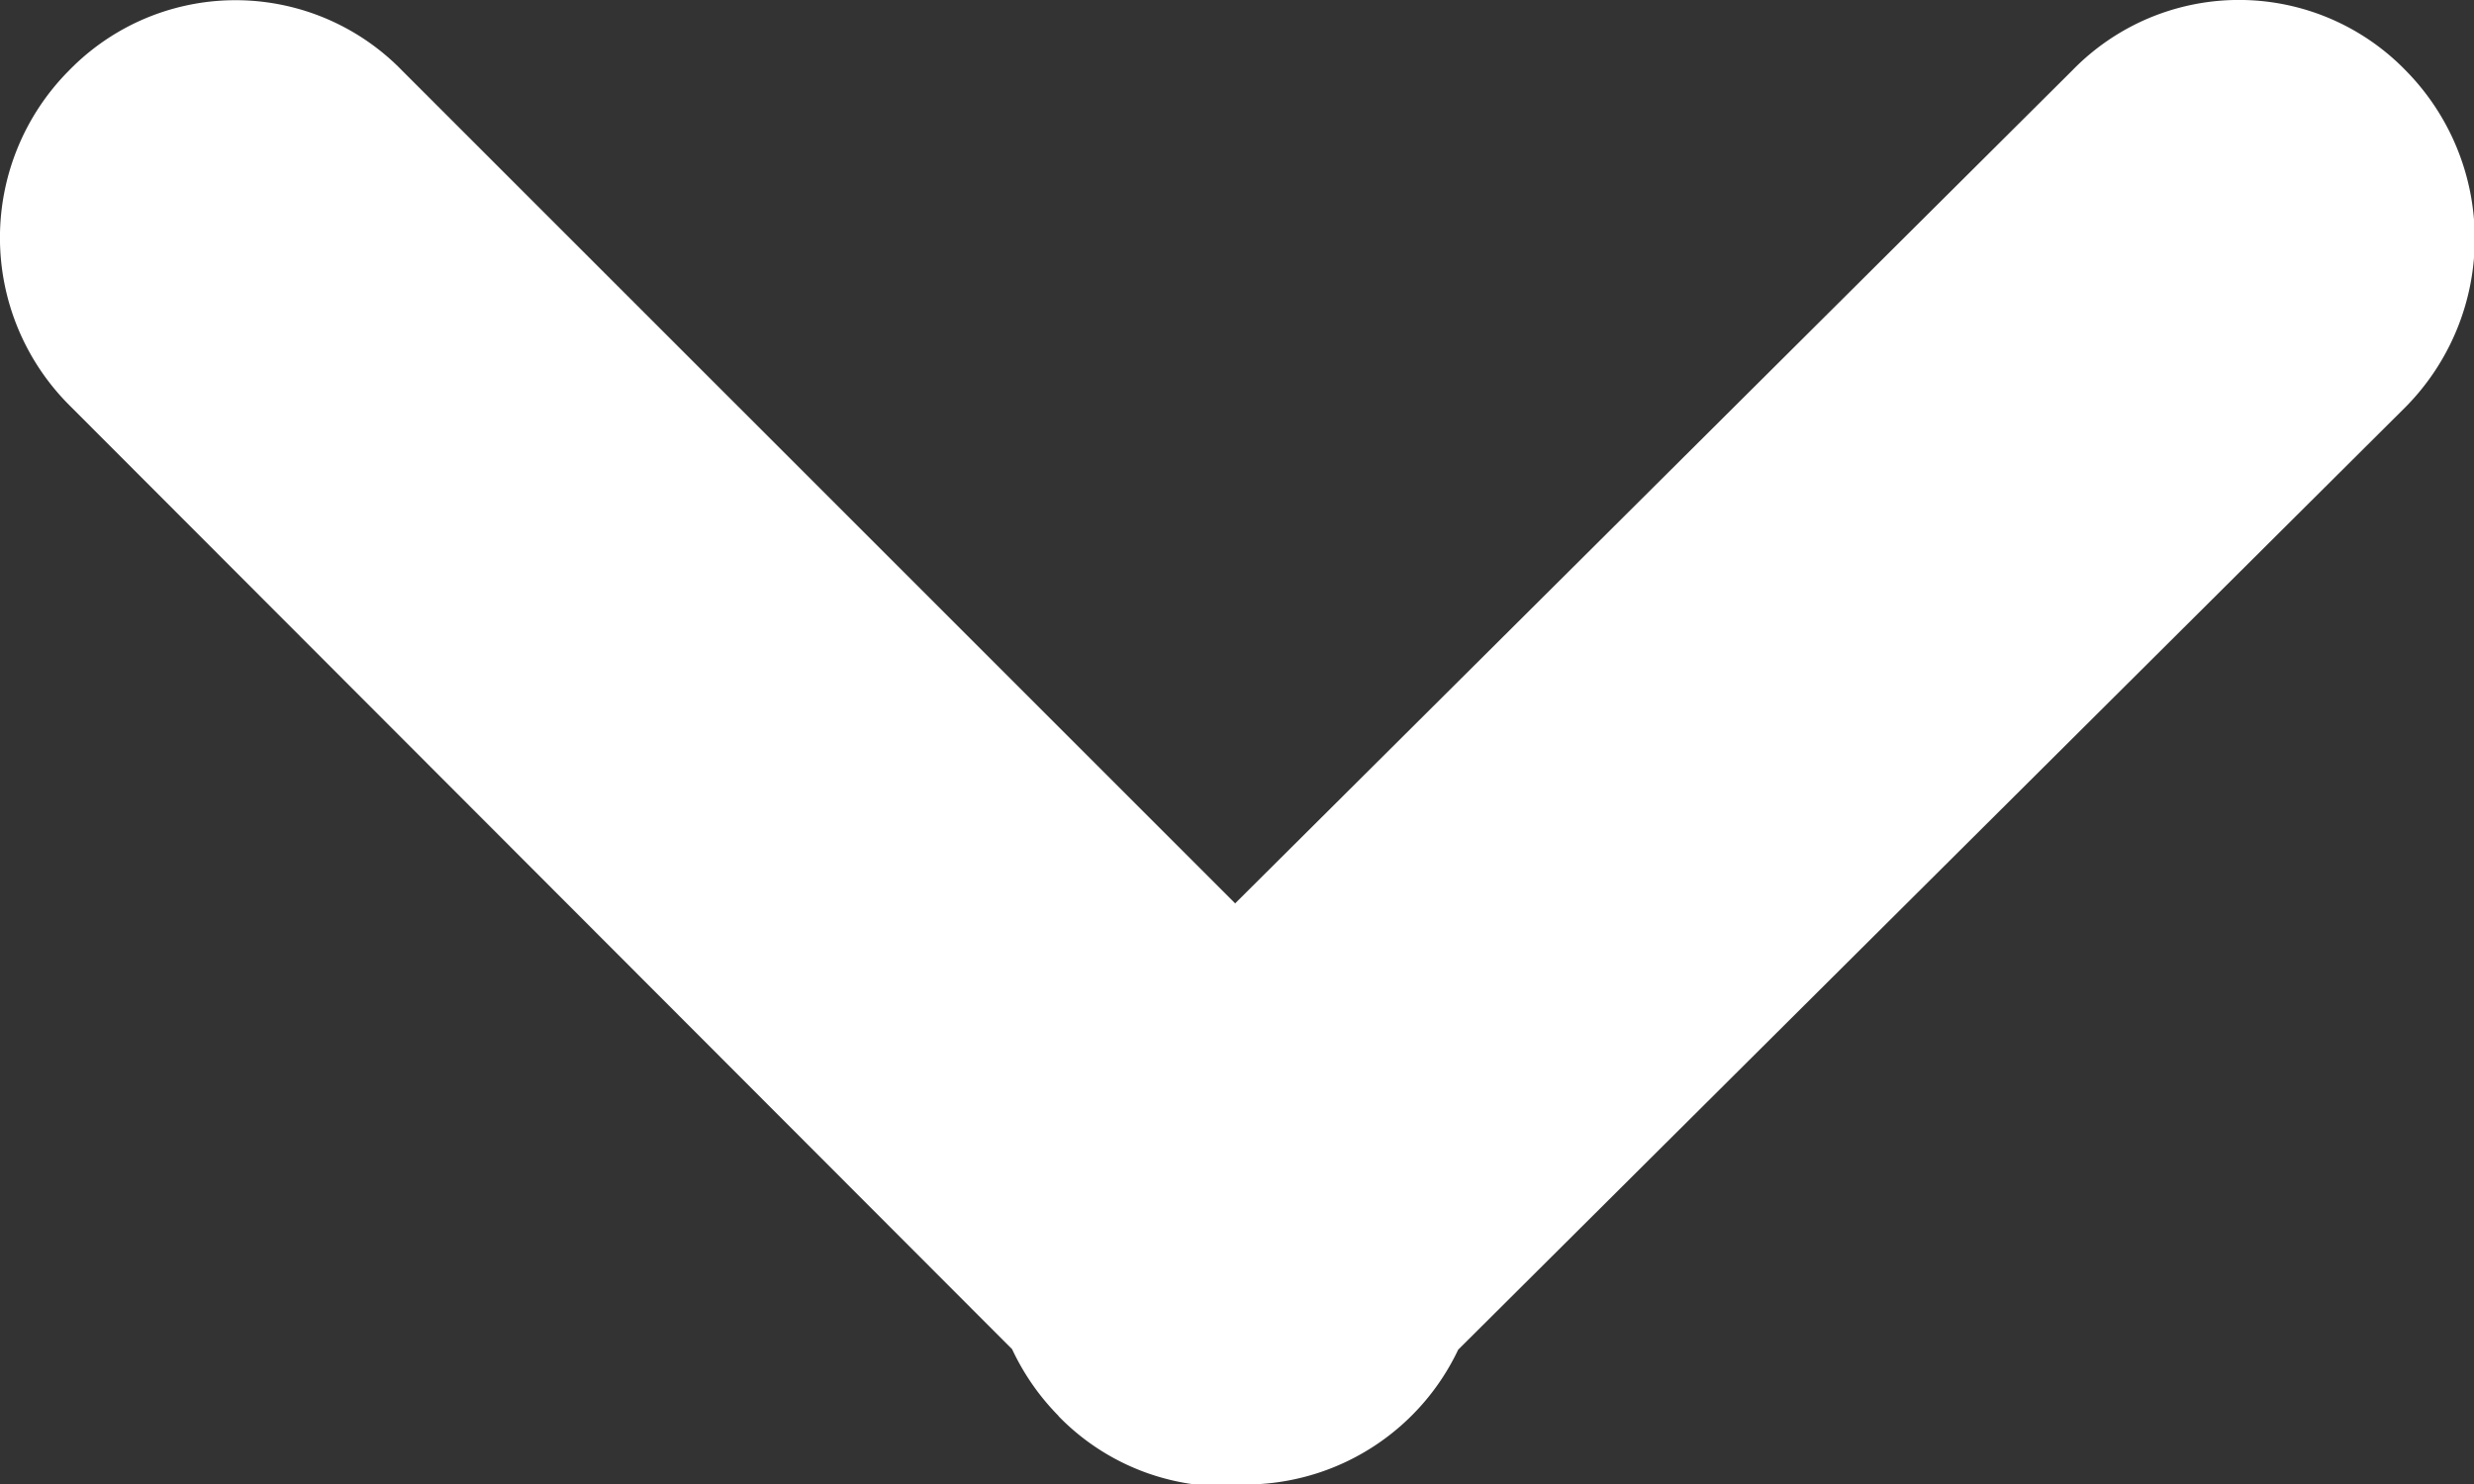 <svg xmlns="http://www.w3.org/2000/svg" width="10" height="6"><rect width="100%" height="100%" fill="#333333" stroke="none"/><path fill="#FFF" fill-rule="evenodd" d="M4.993 3.652L8.376.285a.939.939 0 011.348 0 .968.968 0 010 1.36l-3.83 3.812a.953.953 0 01-.816.544.937.937 0 01-.8-.276h.001a.966.966 0 01-.188-.27L.278 1.636a.958.958 0 010-1.35.939.939 0 011.348 0l3.367 3.367z"/></svg>